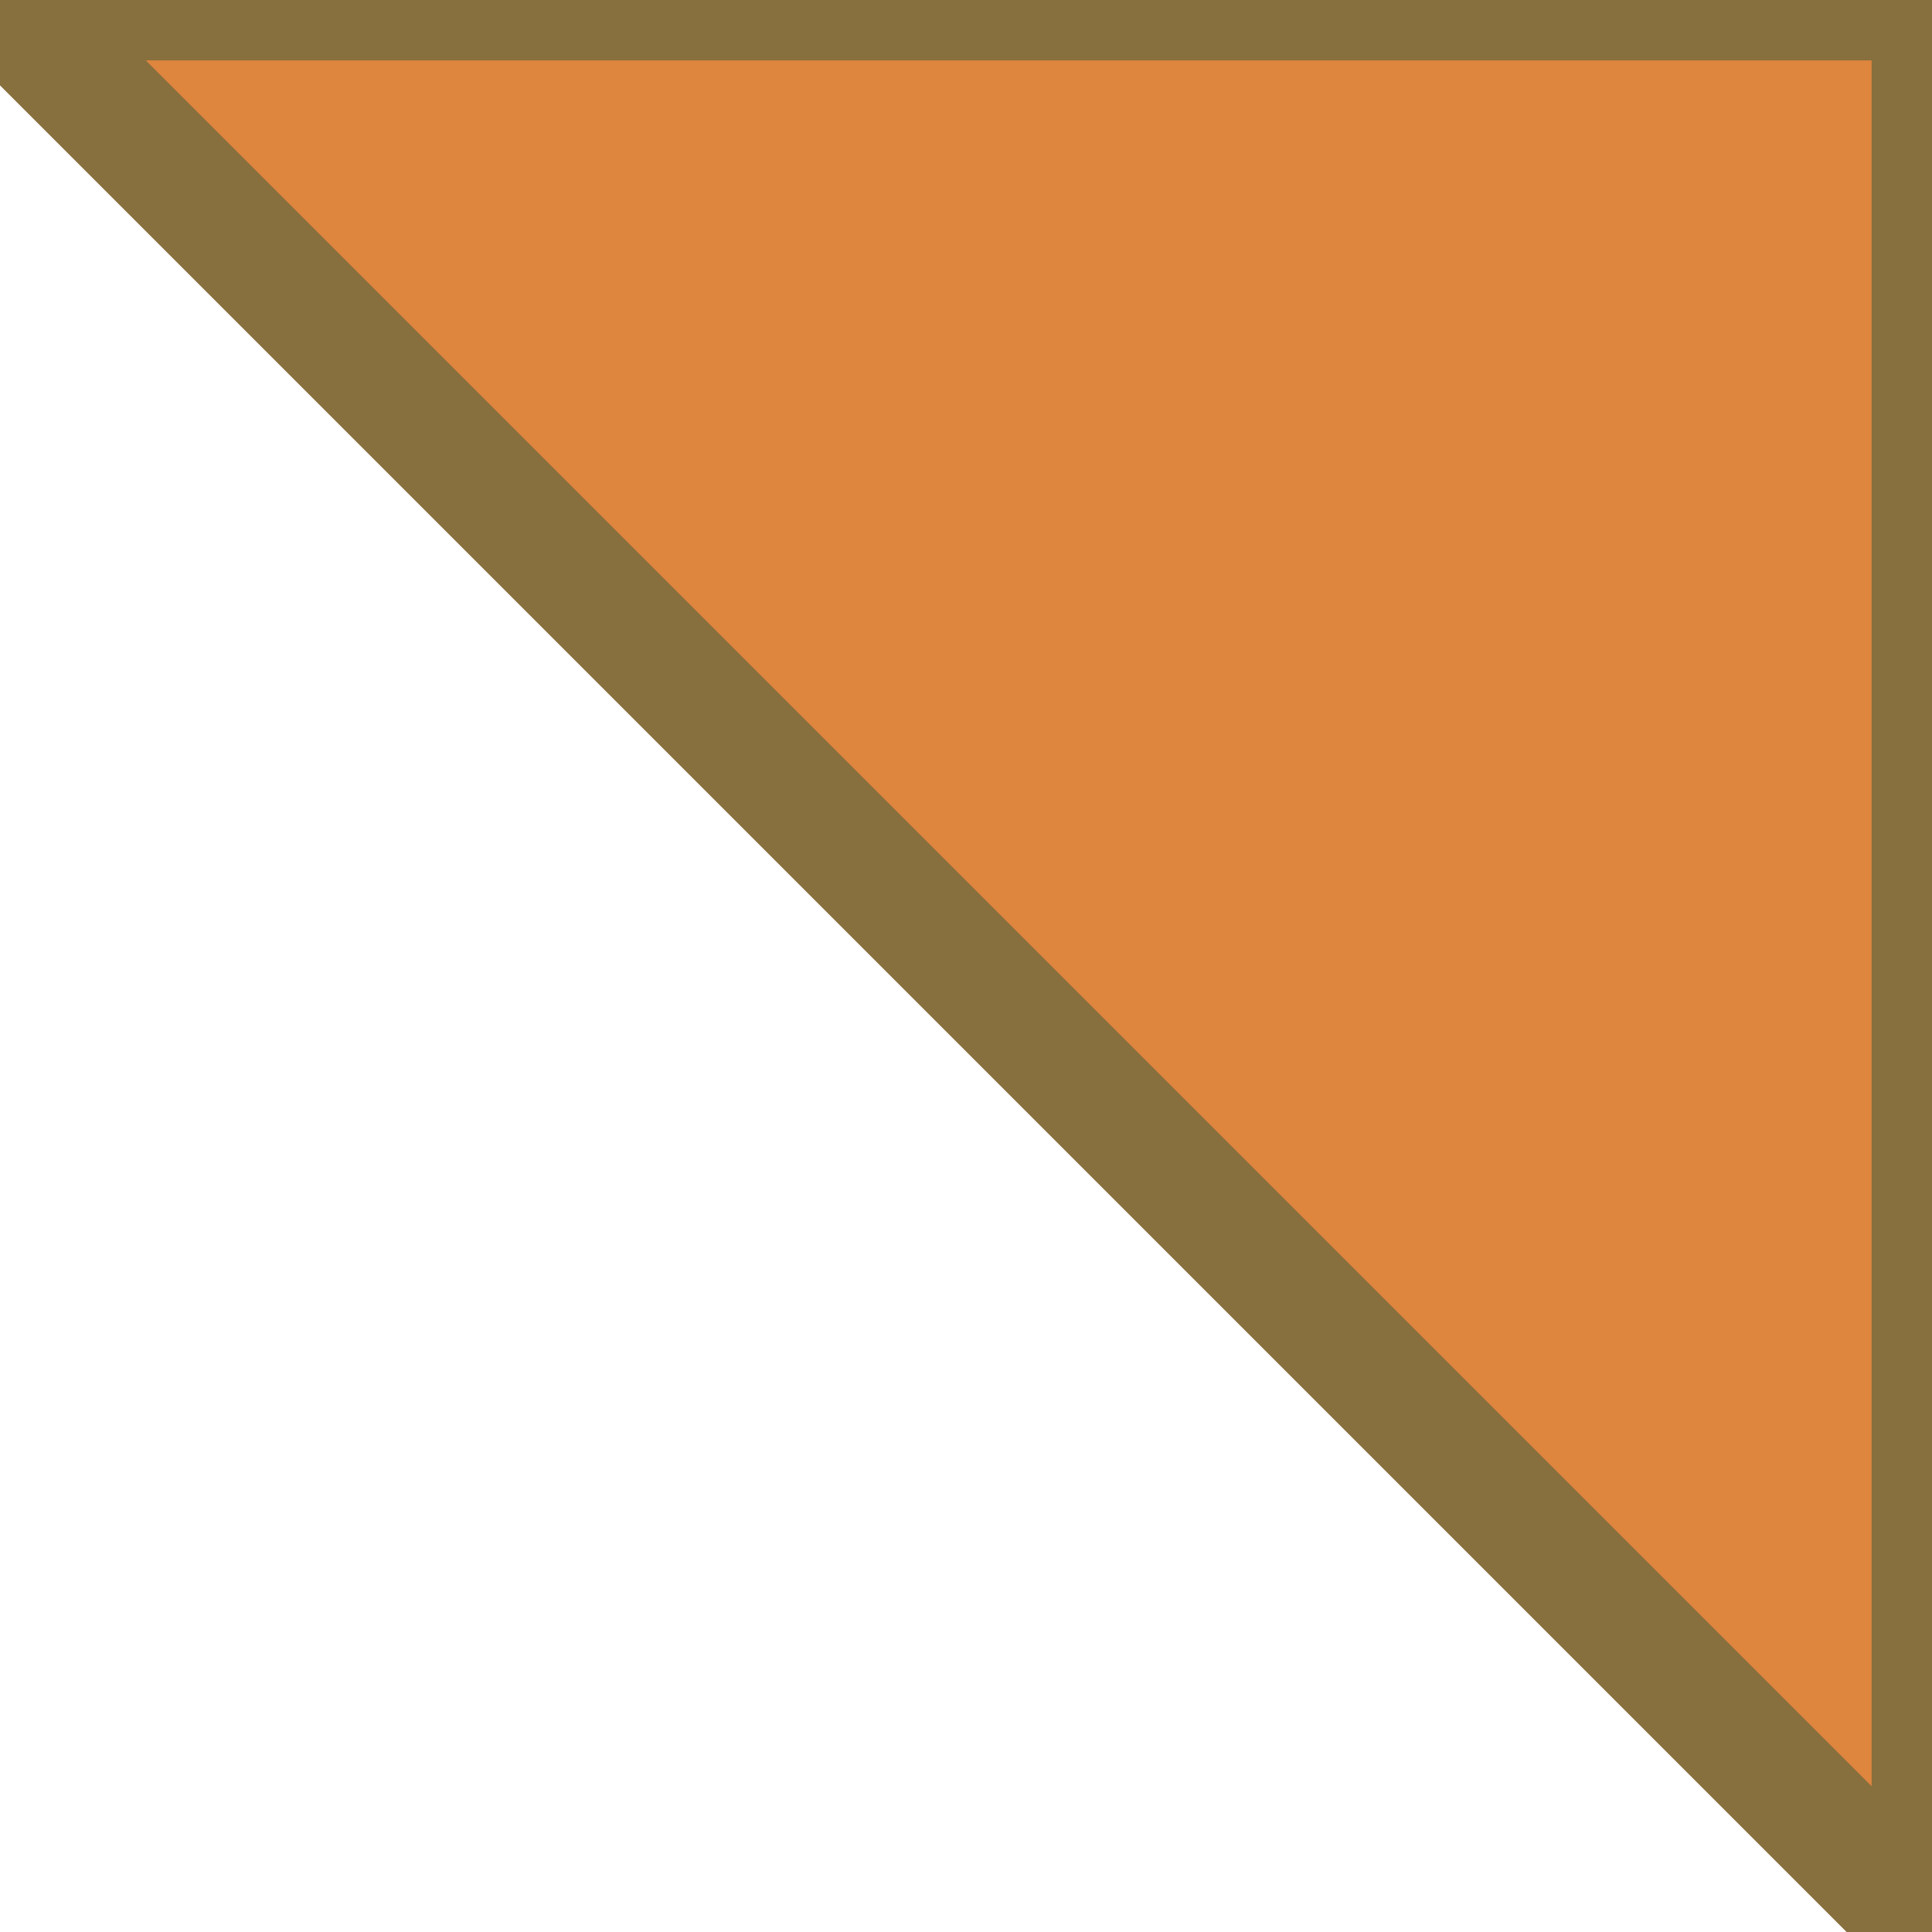 <svg height="16" width="16" xmlns="http://www.w3.org/2000/svg">
    <clipPath id="g-clip">
      <path d="M0 0H16V16H0z"/>
    </clipPath>
    <path d="M0 0H16V16z" stroke="#886f3e" stroke-width="1" fill="#de853e" clip-path="url(#g-clip)" />
</svg>
